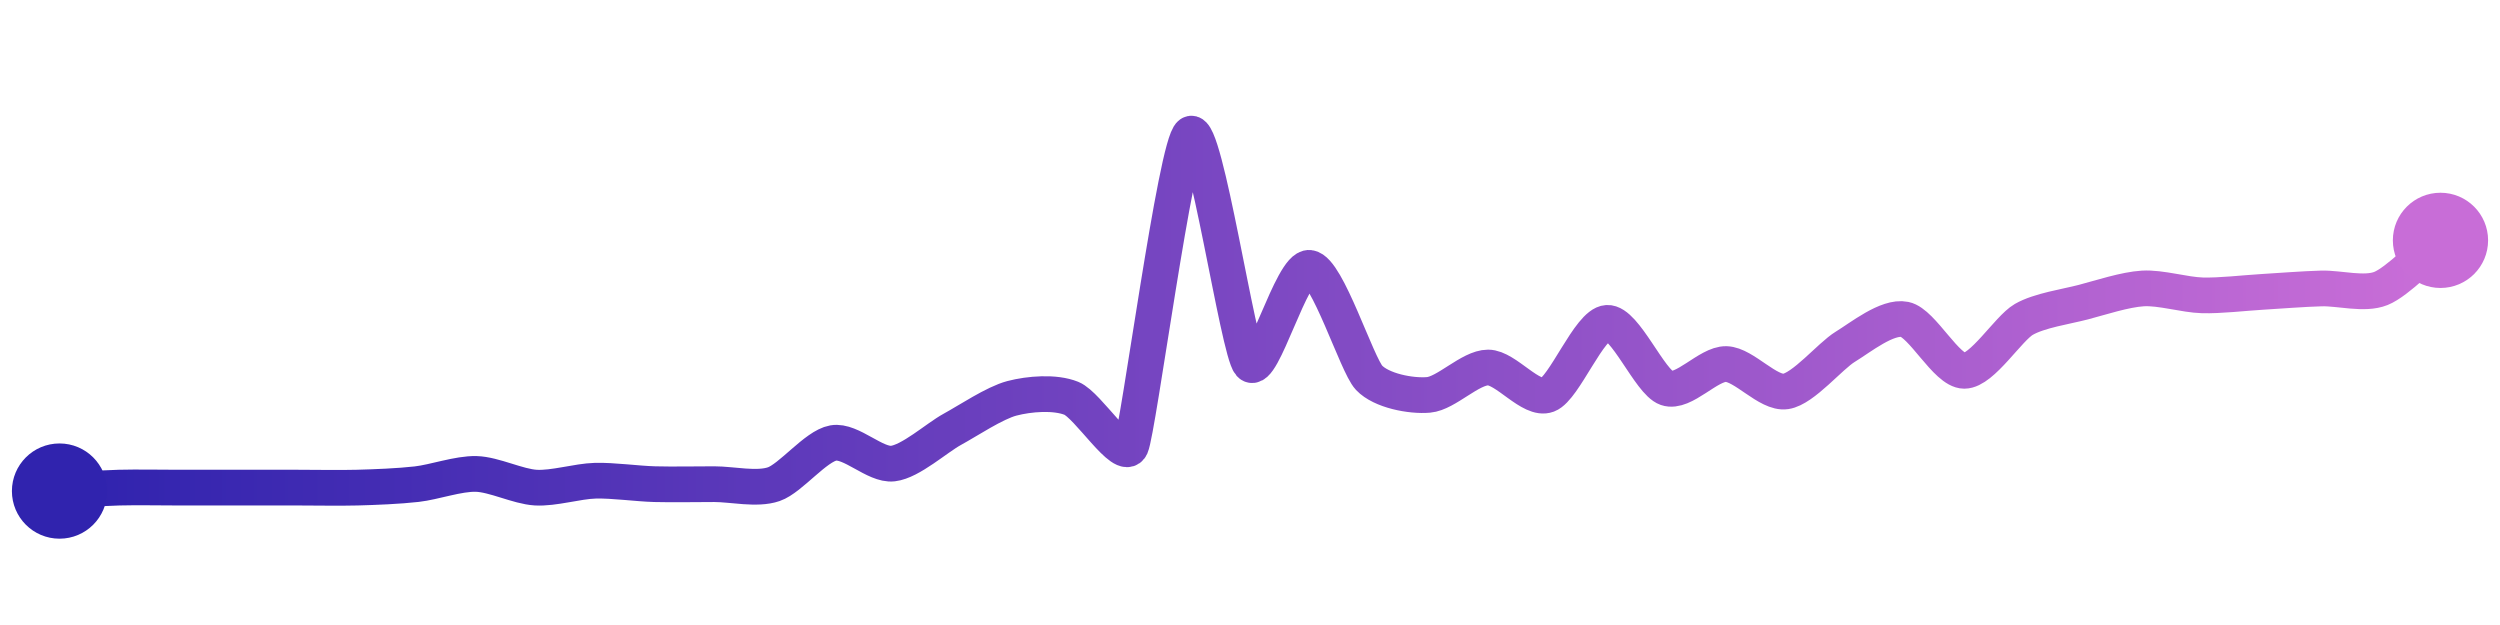 <svg width="200" height="50" viewBox="0 0 210 50" xmlns="http://www.w3.org/2000/svg">
    <defs>
        <linearGradient x1="0%" y1="0%" x2="100%" y2="0%" id="a">
            <stop stop-color="#3023AE" offset="0%"/>
            <stop stop-color="#C86DD7" offset="100%"/>
        </linearGradient>
    </defs>
    <path stroke="url(#a)"
          stroke-width="3"
          stroke-linejoin="round"
          stroke-linecap="round"
          d="M5 40 C 6.5 39.91, 8.5 39.75, 10 39.71 S 13.5 39.71, 15 39.71 S 18.5 39.71, 20 39.71 S 23.5 39.71, 25 39.71 S 28.5 39.75, 30 39.71 S 33.51 39.59, 35 39.42 S 38.5 38.52, 40 38.56 S 43.5 39.62, 45 39.71 S 48.5 39.17, 50 39.13 S 53.5 39.38, 55 39.42 S 58.5 39.42, 60 39.42 S 63.58 39.91, 65 39.42 S 68.52 36.22, 70 35.96 S 73.51 37.86, 75 37.69 S 78.68 35.53, 80 34.81 S 83.55 32.59, 85 32.21 S 88.61 31.65, 90 32.21 S 94.38 37.62, 95 36.25 S 98.77 10.85, 100 10 S 104 28.21, 105 29.33 S 108.51 21.08, 110 21.25 S 113.97 29.39, 115 30.48 S 118.51 32.05, 120 31.92 S 123.5 29.62, 125 29.62 S 128.6 32.45, 130 31.92 S 133.5 25.96, 135 25.87 S 138.58 30.86, 140 31.35 S 143.5 29.29, 145 29.33 S 148.52 31.85, 150 31.63 S 153.72 28.66, 155 27.88 S 158.53 25.28, 160 25.58 S 163.5 29.9, 165 29.9 S 168.7 26.33, 170 25.58 S 173.55 24.51, 175 24.13 S 178.5 23.07, 180 22.98 S 183.5 23.52, 185 23.56 S 188.5 23.36, 190 23.27 S 193.5 23.02, 195 22.98 S 198.61 23.54, 200 22.98 S 203.83 19.88, 205 18.94"
          fill="none"/>
    <circle r="4" cx="5" cy="40" fill="#3023AE"/>
    <circle r="4" cx="205" cy="18.94" fill="#C86DD7"/>      
</svg>